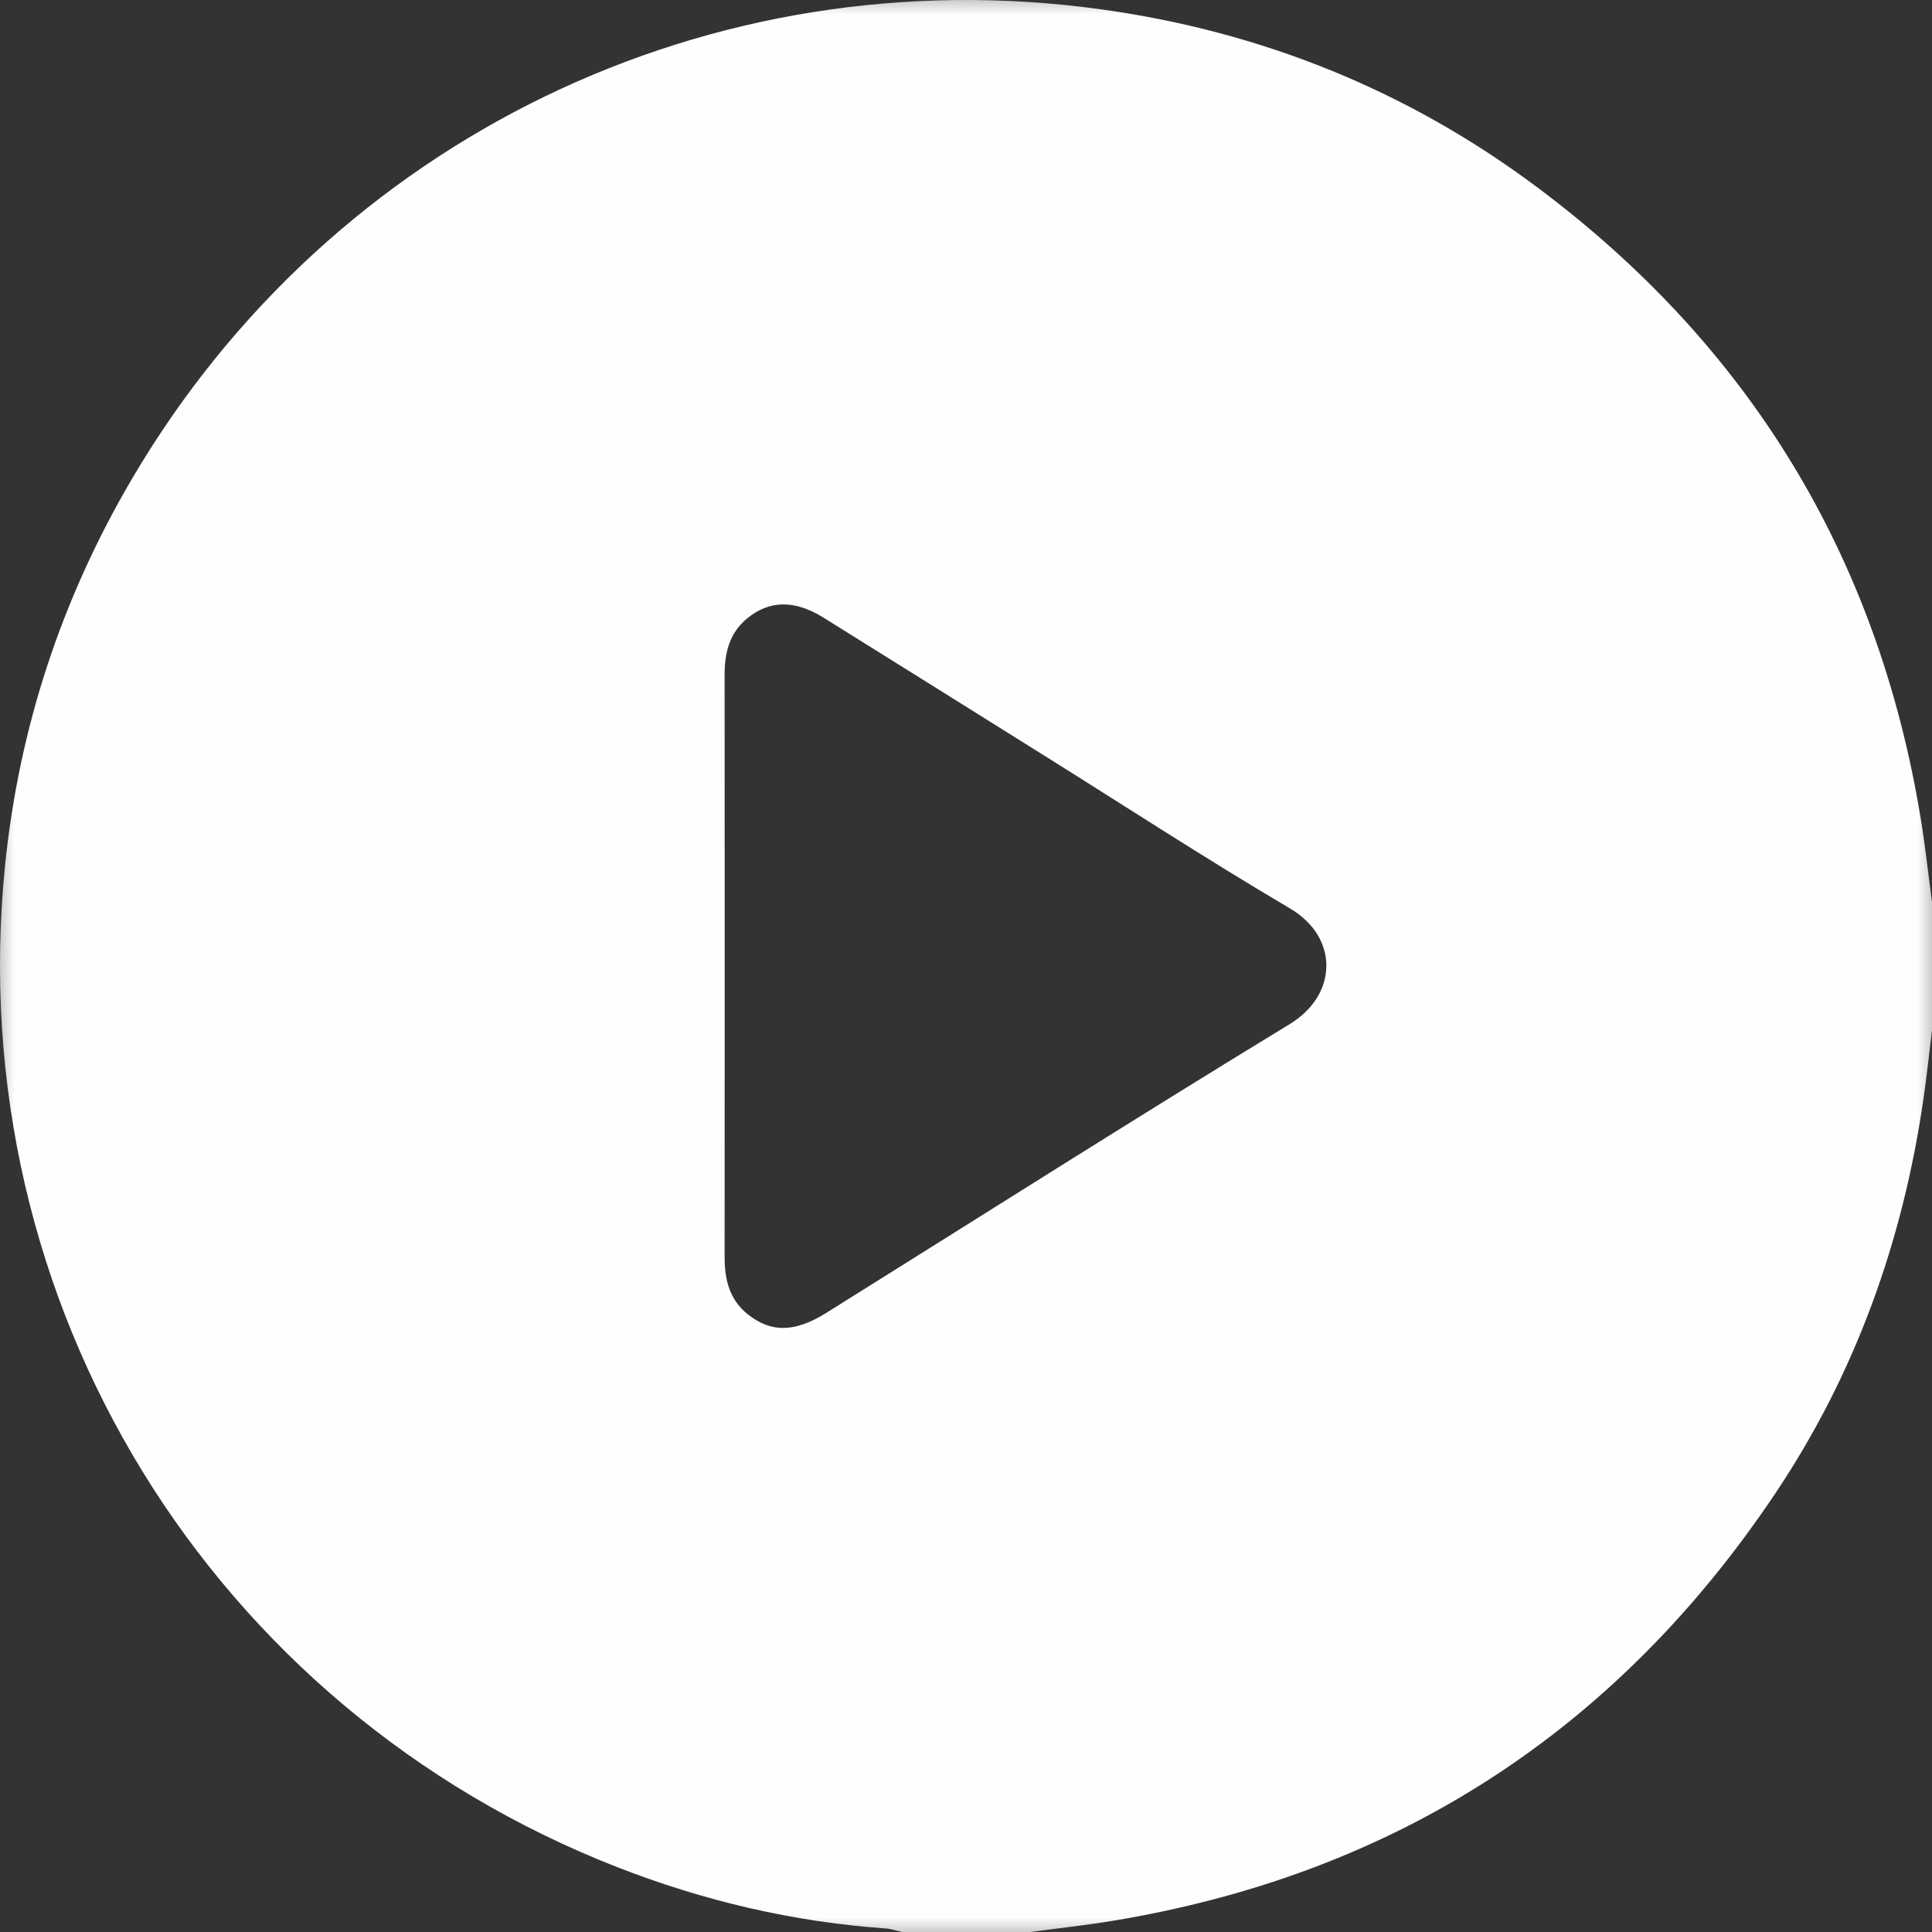 <svg xmlns="http://www.w3.org/2000/svg" xmlns:xlink="http://www.w3.org/1999/xlink" width="135" height="135" viewBox="0 0 135 135">
  <rect x="0" y="0" width="135" height="135" fill="#333333" stroke="none"/>
  <defs>
    <path id="path-1" fill-rule="evenodd" d="M0 0h135v135H0V0z"/>
    <mask id="mask-2" maskContentUnits="userSpaceOnUse" maskUnits="userSpaceOnUse">
      <rect width="135" height="135" x="0" y="0" fill="black"/>
      <use fill="white" xlink:href="#path-1"/>
    </mask>
  </defs>
  <g>
    <use fill="none" xlink:href="#path-1"/>
    <g mask="url(#mask-2)">
      <path fill="rgb(254,254,254)" fill-rule="evenodd" d="M135 71.99v-8.963c-.26-1.947-.472-3.905-.791-5.846-3.005-18.322-11.987-33.044-26.841-44.129C98.306 6.287 88.073 2.183 76.88.644 49.653-3.1 23.188 9.7 9.227 33.45 4.313 41.812 1.331 50.837.354 60.465c-3.104 30.682 14.462 58.941 42.775 70.003 6.032 2.355 12.283 3.828 18.762 4.284.382.029.758.164 1.138.248h8.966c1.899-.257 3.812-.463 5.708-.774 19.758-3.252 35.206-13.25 46.339-29.859 5.602-8.356 8.918-17.622 10.358-27.565.235-1.601.402-3.208.601-4.811zm-84.363.517l-0-5.081 0-5.049c.001-5.081.001-10.161-.004-15.243 0-1.51.331-2.883 1.543-3.895 1.555-1.305 3.333-1.343 5.357-.087 5.1 3.175 10.194 6.367 15.288 9.552 5.766 3.606 11.467 7.324 17.322 10.776 3.41 2.008 3.365 6.016-.026 8.083-10.866 6.617-21.603 13.443-32.391 20.183-2.192 1.366-3.844 1.389-5.473.093-1.286-1.022-1.62-2.433-1.62-3.988.005-5.113.004-10.229.004-15.343z"/>
    </g>
  </g>
</svg>
